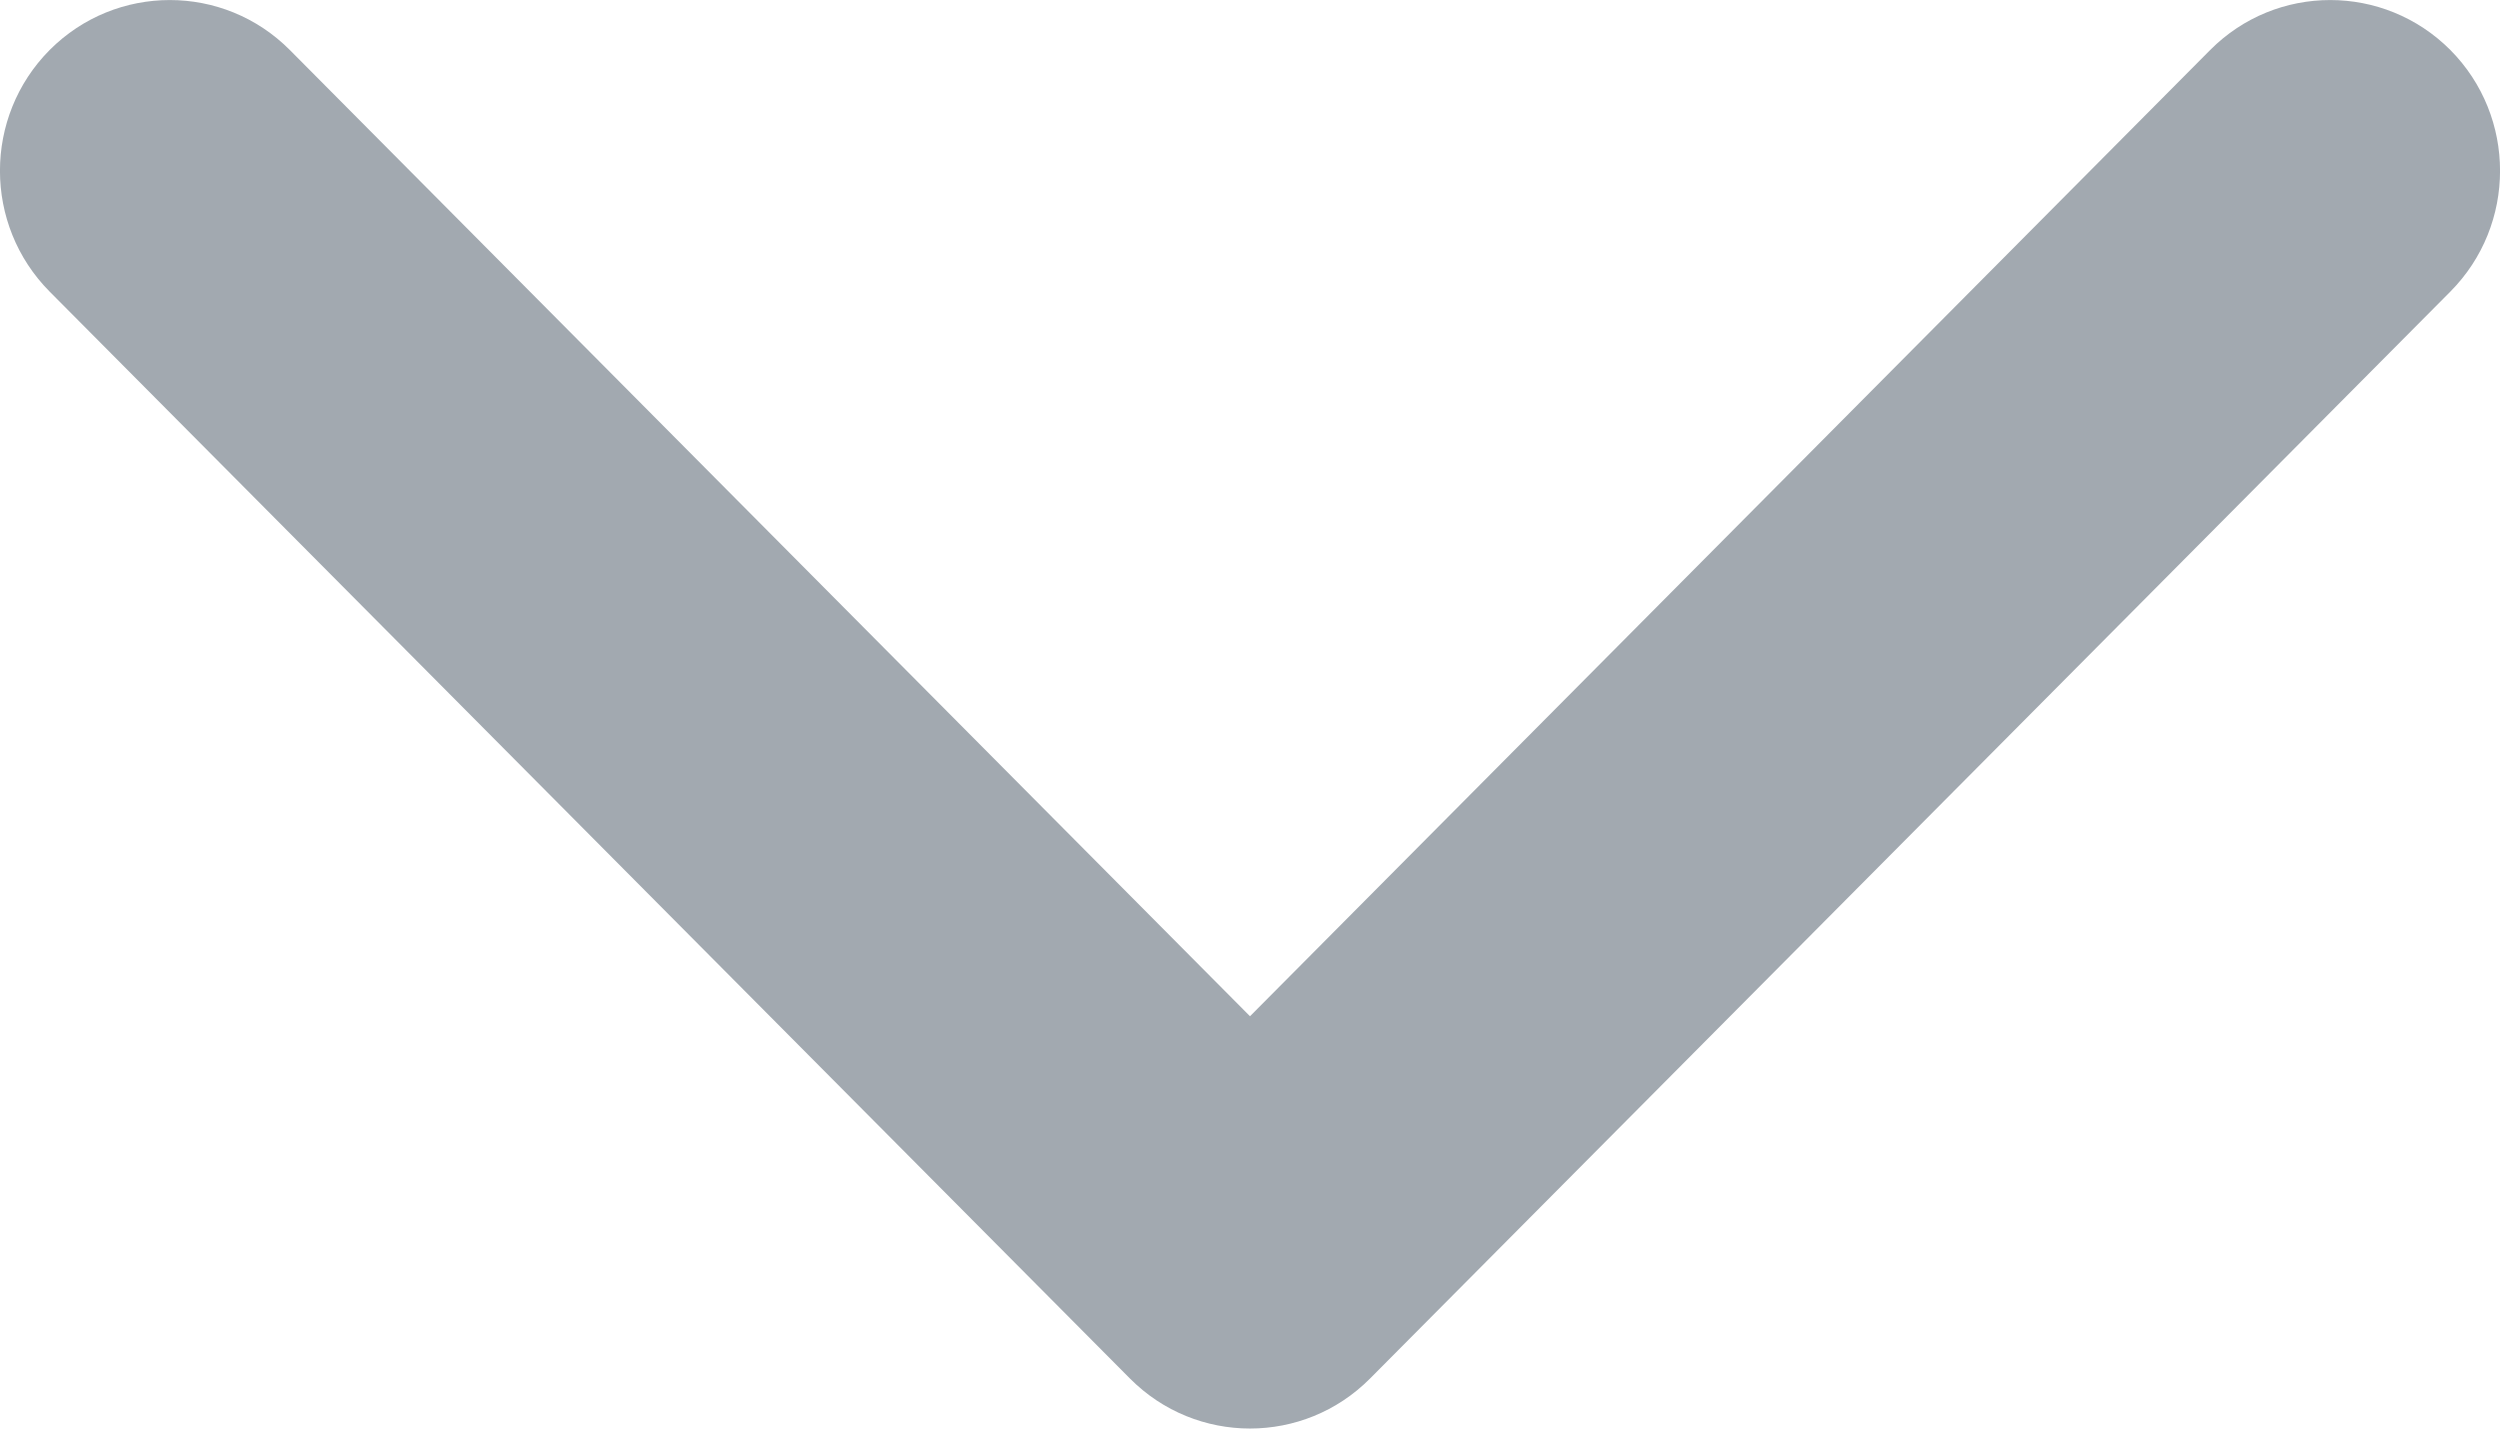 <svg width="14" height="8" viewBox="0 0 14 8" fill="none" xmlns="http://www.w3.org/2000/svg">
<path fill-rule="evenodd" clip-rule="evenodd" d="M13.722 1.633L7.672 7.72C7.301 8.093 6.699 8.093 6.328 7.72L0.278 1.633C-0.093 1.259 -0.093 0.654 0.278 0.28C0.65 -0.093 1.252 -0.093 1.623 0.28L7 5.691L12.377 0.28C12.748 -0.093 13.35 -0.093 13.722 0.28C14.093 0.654 14.093 1.259 13.722 1.633Z" fill="#A2A9B0"/>
</svg>
